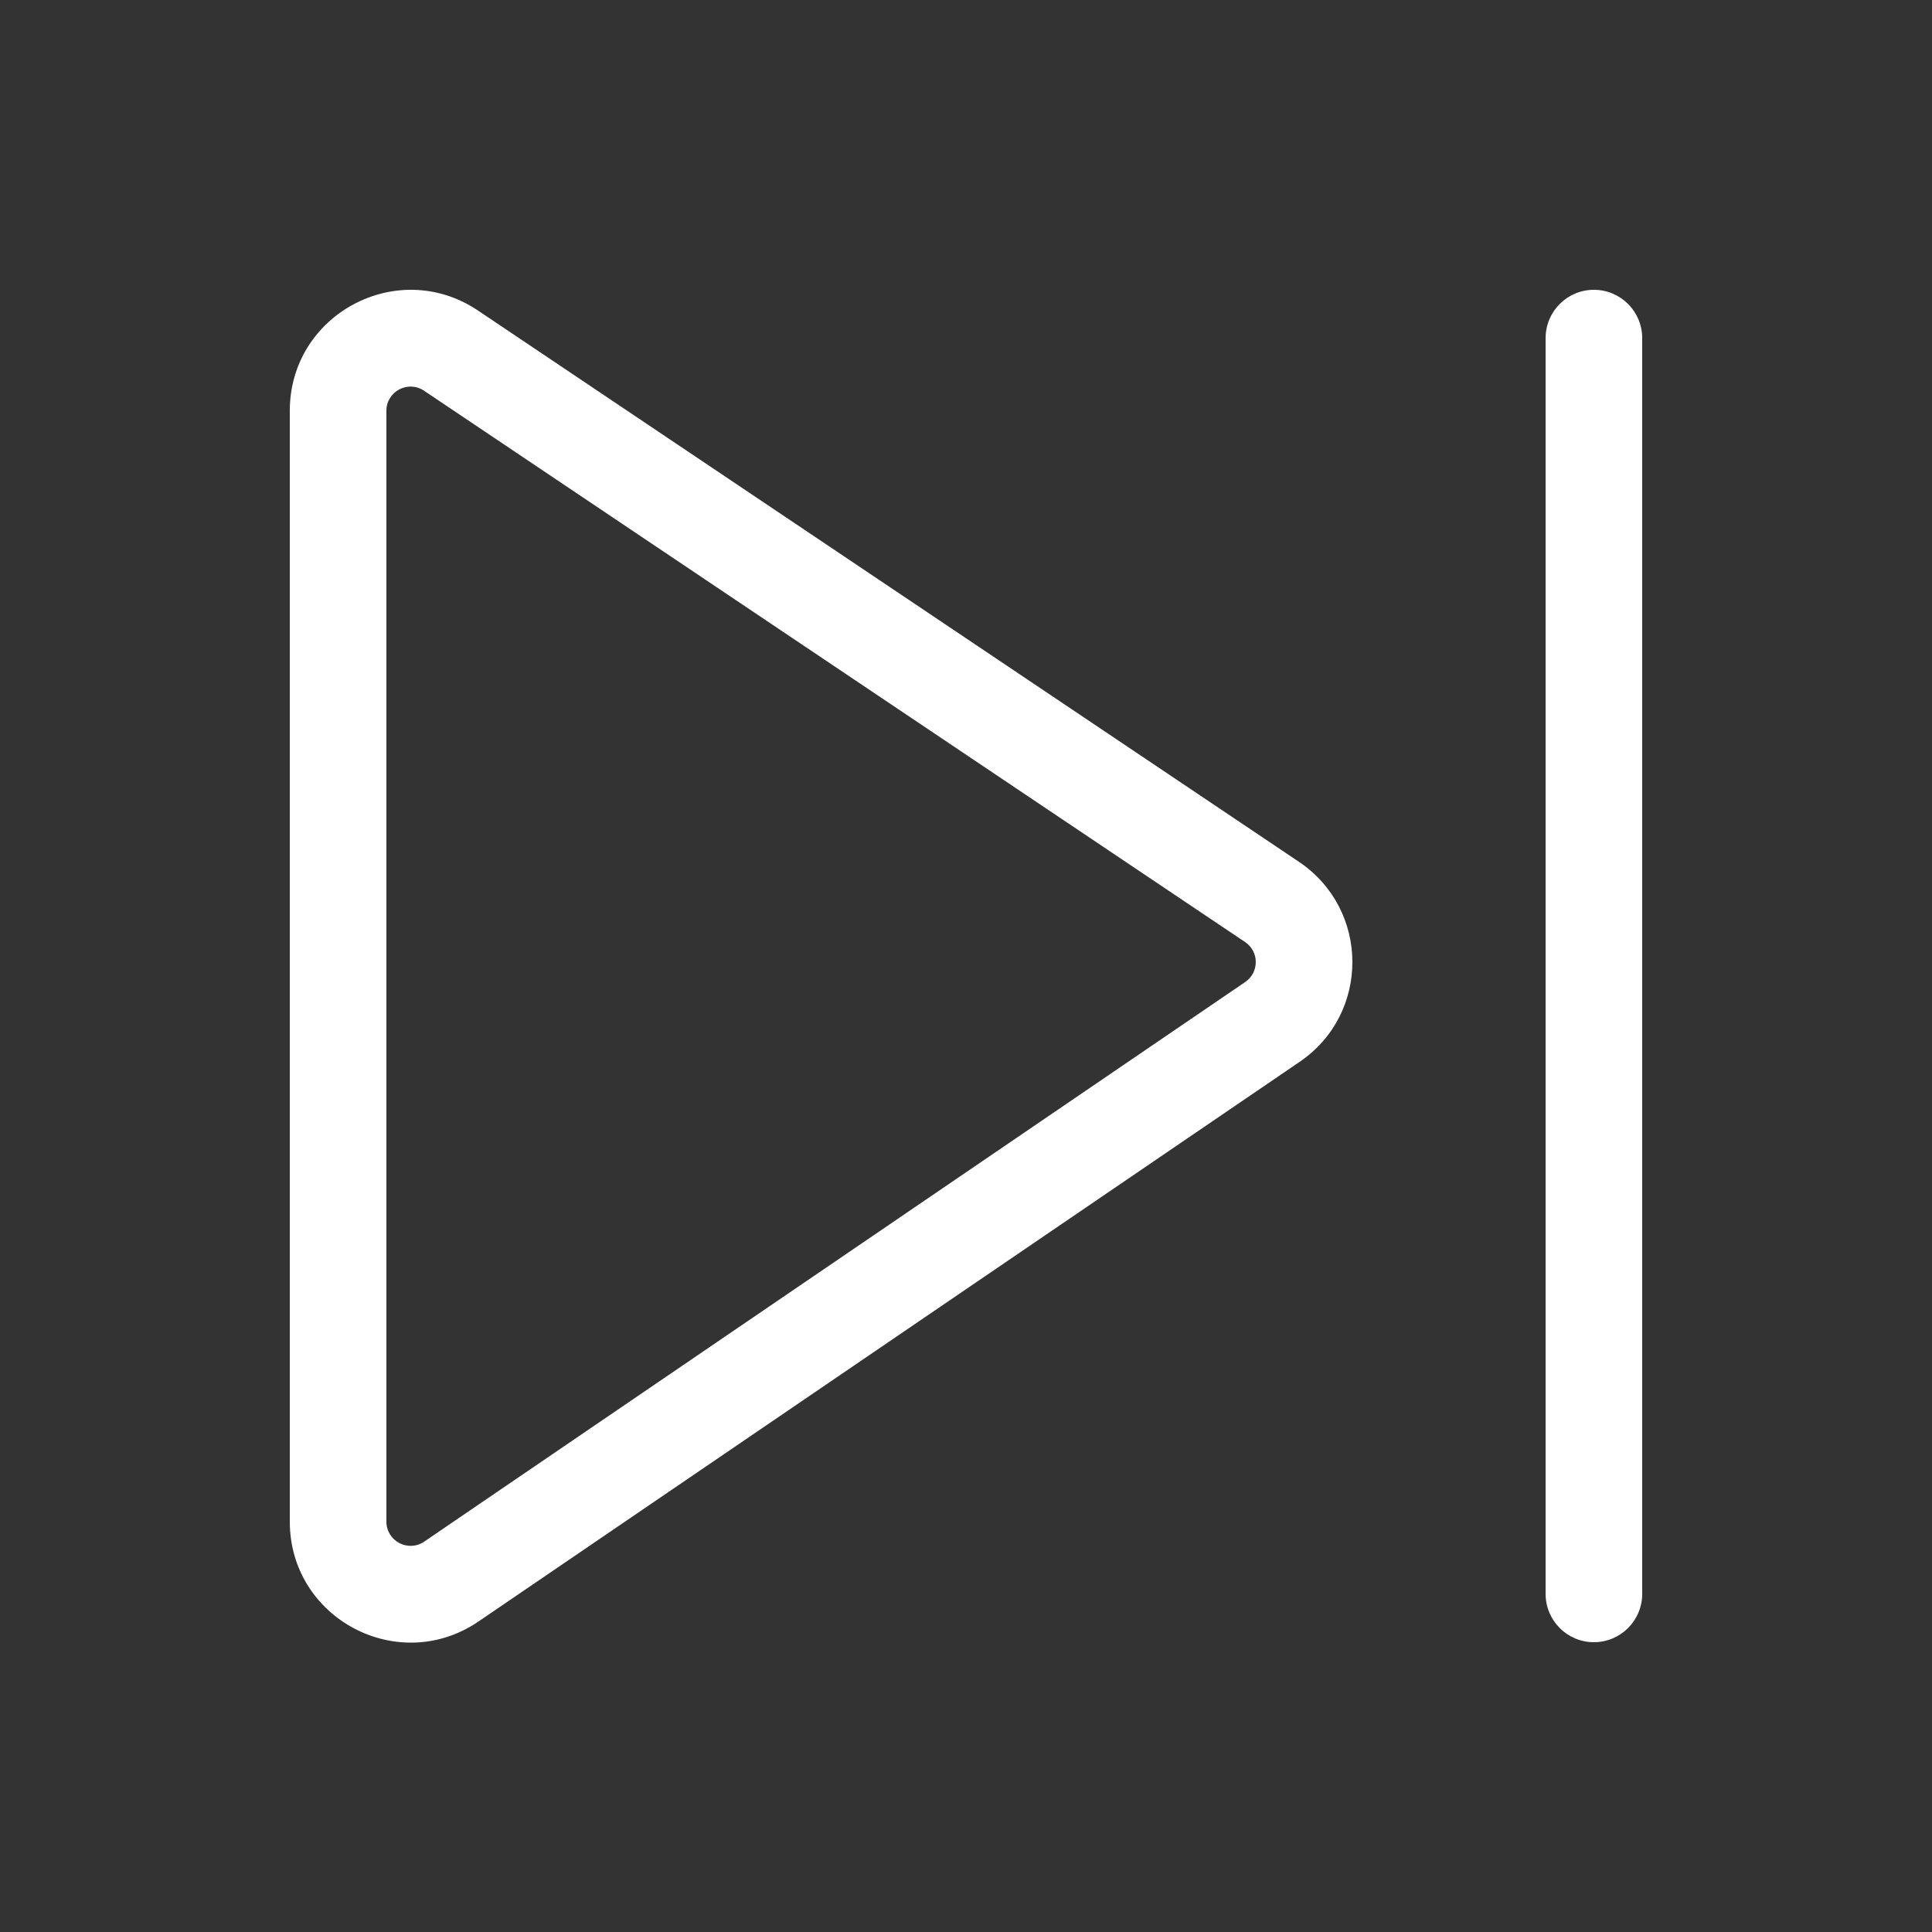 <svg width="20" height="20" viewBox="0 0 20 20" fill="none" xmlns="http://www.w3.org/2000/svg">
<rect x="0" y="0" width="20" height="20" fill="#333333" stroke="none"/>
<path d="M17 3.5C17 3.224 16.776 3 16.5 3C16.224 3 16 3.224 16 3.5V16.5C16 16.776 16.224 17 16.5 17C16.776 17 17 16.776 17 16.5V3.5ZM3 4.252C3 3.252 4.117 2.657 4.947 3.214L13.446 8.921C14.181 9.415 14.185 10.494 13.454 10.992L4.954 16.785C4.124 17.351 3 16.756 3 15.752V4.252ZM4.39 4.045C4.224 3.933 4 4.052 4 4.252V15.752C4 15.953 4.225 16.072 4.391 15.959L12.89 10.166C13.037 10.066 13.036 9.85 12.889 9.752L4.39 4.045Z" fill="#ffffff"/>
</svg>
